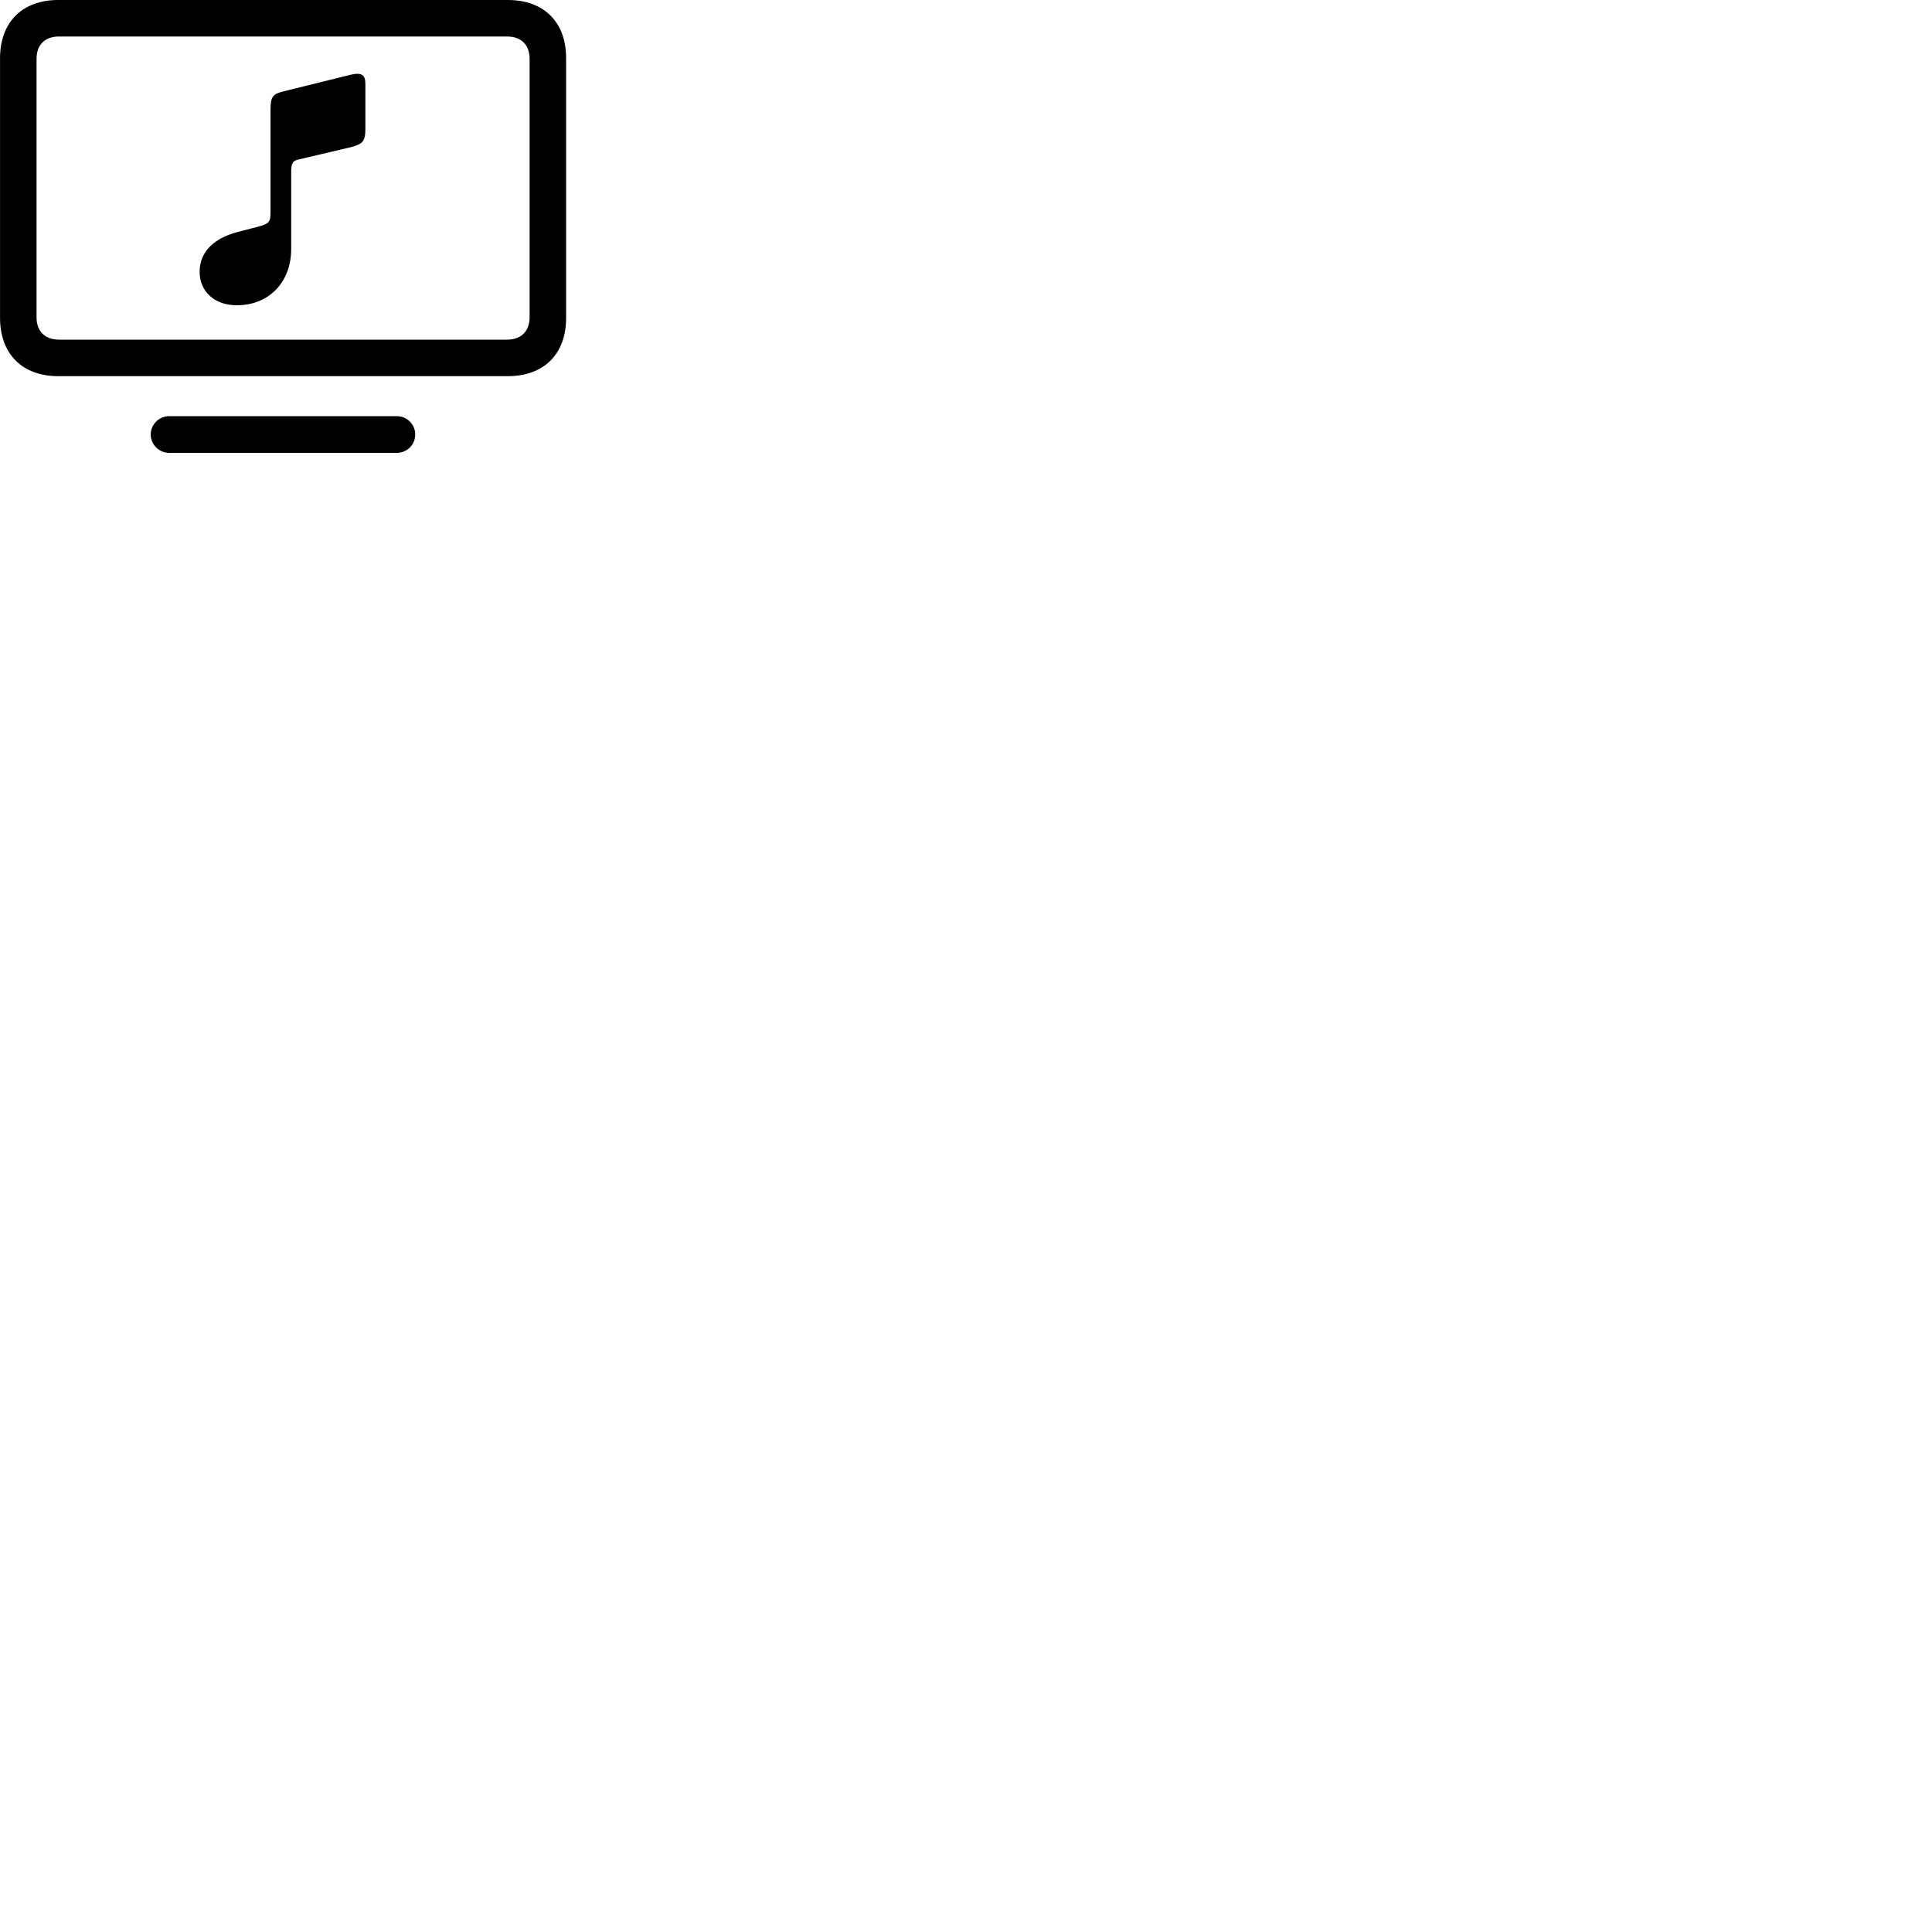 
        <svg xmlns="http://www.w3.org/2000/svg" viewBox="0 0 100 100">
            <path d="M3.012 19.47H26.282C28.162 19.47 29.302 18.32 29.302 16.45V3.01C29.302 1.15 28.162 -0 26.282 -0H3.012C1.152 -0 0.002 1.15 0.002 3.01V16.45C0.002 18.32 1.152 19.47 3.012 19.47ZM3.052 17.58C2.322 17.58 1.892 17.14 1.892 16.43V3.04C1.892 2.32 2.322 1.89 3.052 1.89H26.252C26.972 1.89 27.412 2.32 27.412 3.04V16.43C27.412 17.14 26.972 17.58 26.252 17.58ZM18.192 7.61C18.752 7.45 18.912 7.34 18.912 6.66V4.36C18.912 3.91 18.762 3.72 18.142 3.87L14.712 4.72C14.132 4.86 14.002 4.98 14.002 5.67V10.96C14.002 11.47 13.962 11.57 13.372 11.73L12.292 12.01C11.222 12.29 10.332 12.93 10.332 14.07C10.332 15.07 11.082 15.8 12.262 15.8C13.932 15.8 15.072 14.59 15.072 12.89V8.87C15.072 8.44 15.172 8.32 15.432 8.26ZM8.752 23.44H20.542C21.062 23.44 21.492 23.02 21.492 22.49C21.492 21.96 21.062 21.54 20.542 21.54H8.752C8.242 21.54 7.802 21.96 7.802 22.49C7.802 23.02 8.242 23.44 8.752 23.44Z" />
        </svg>
    